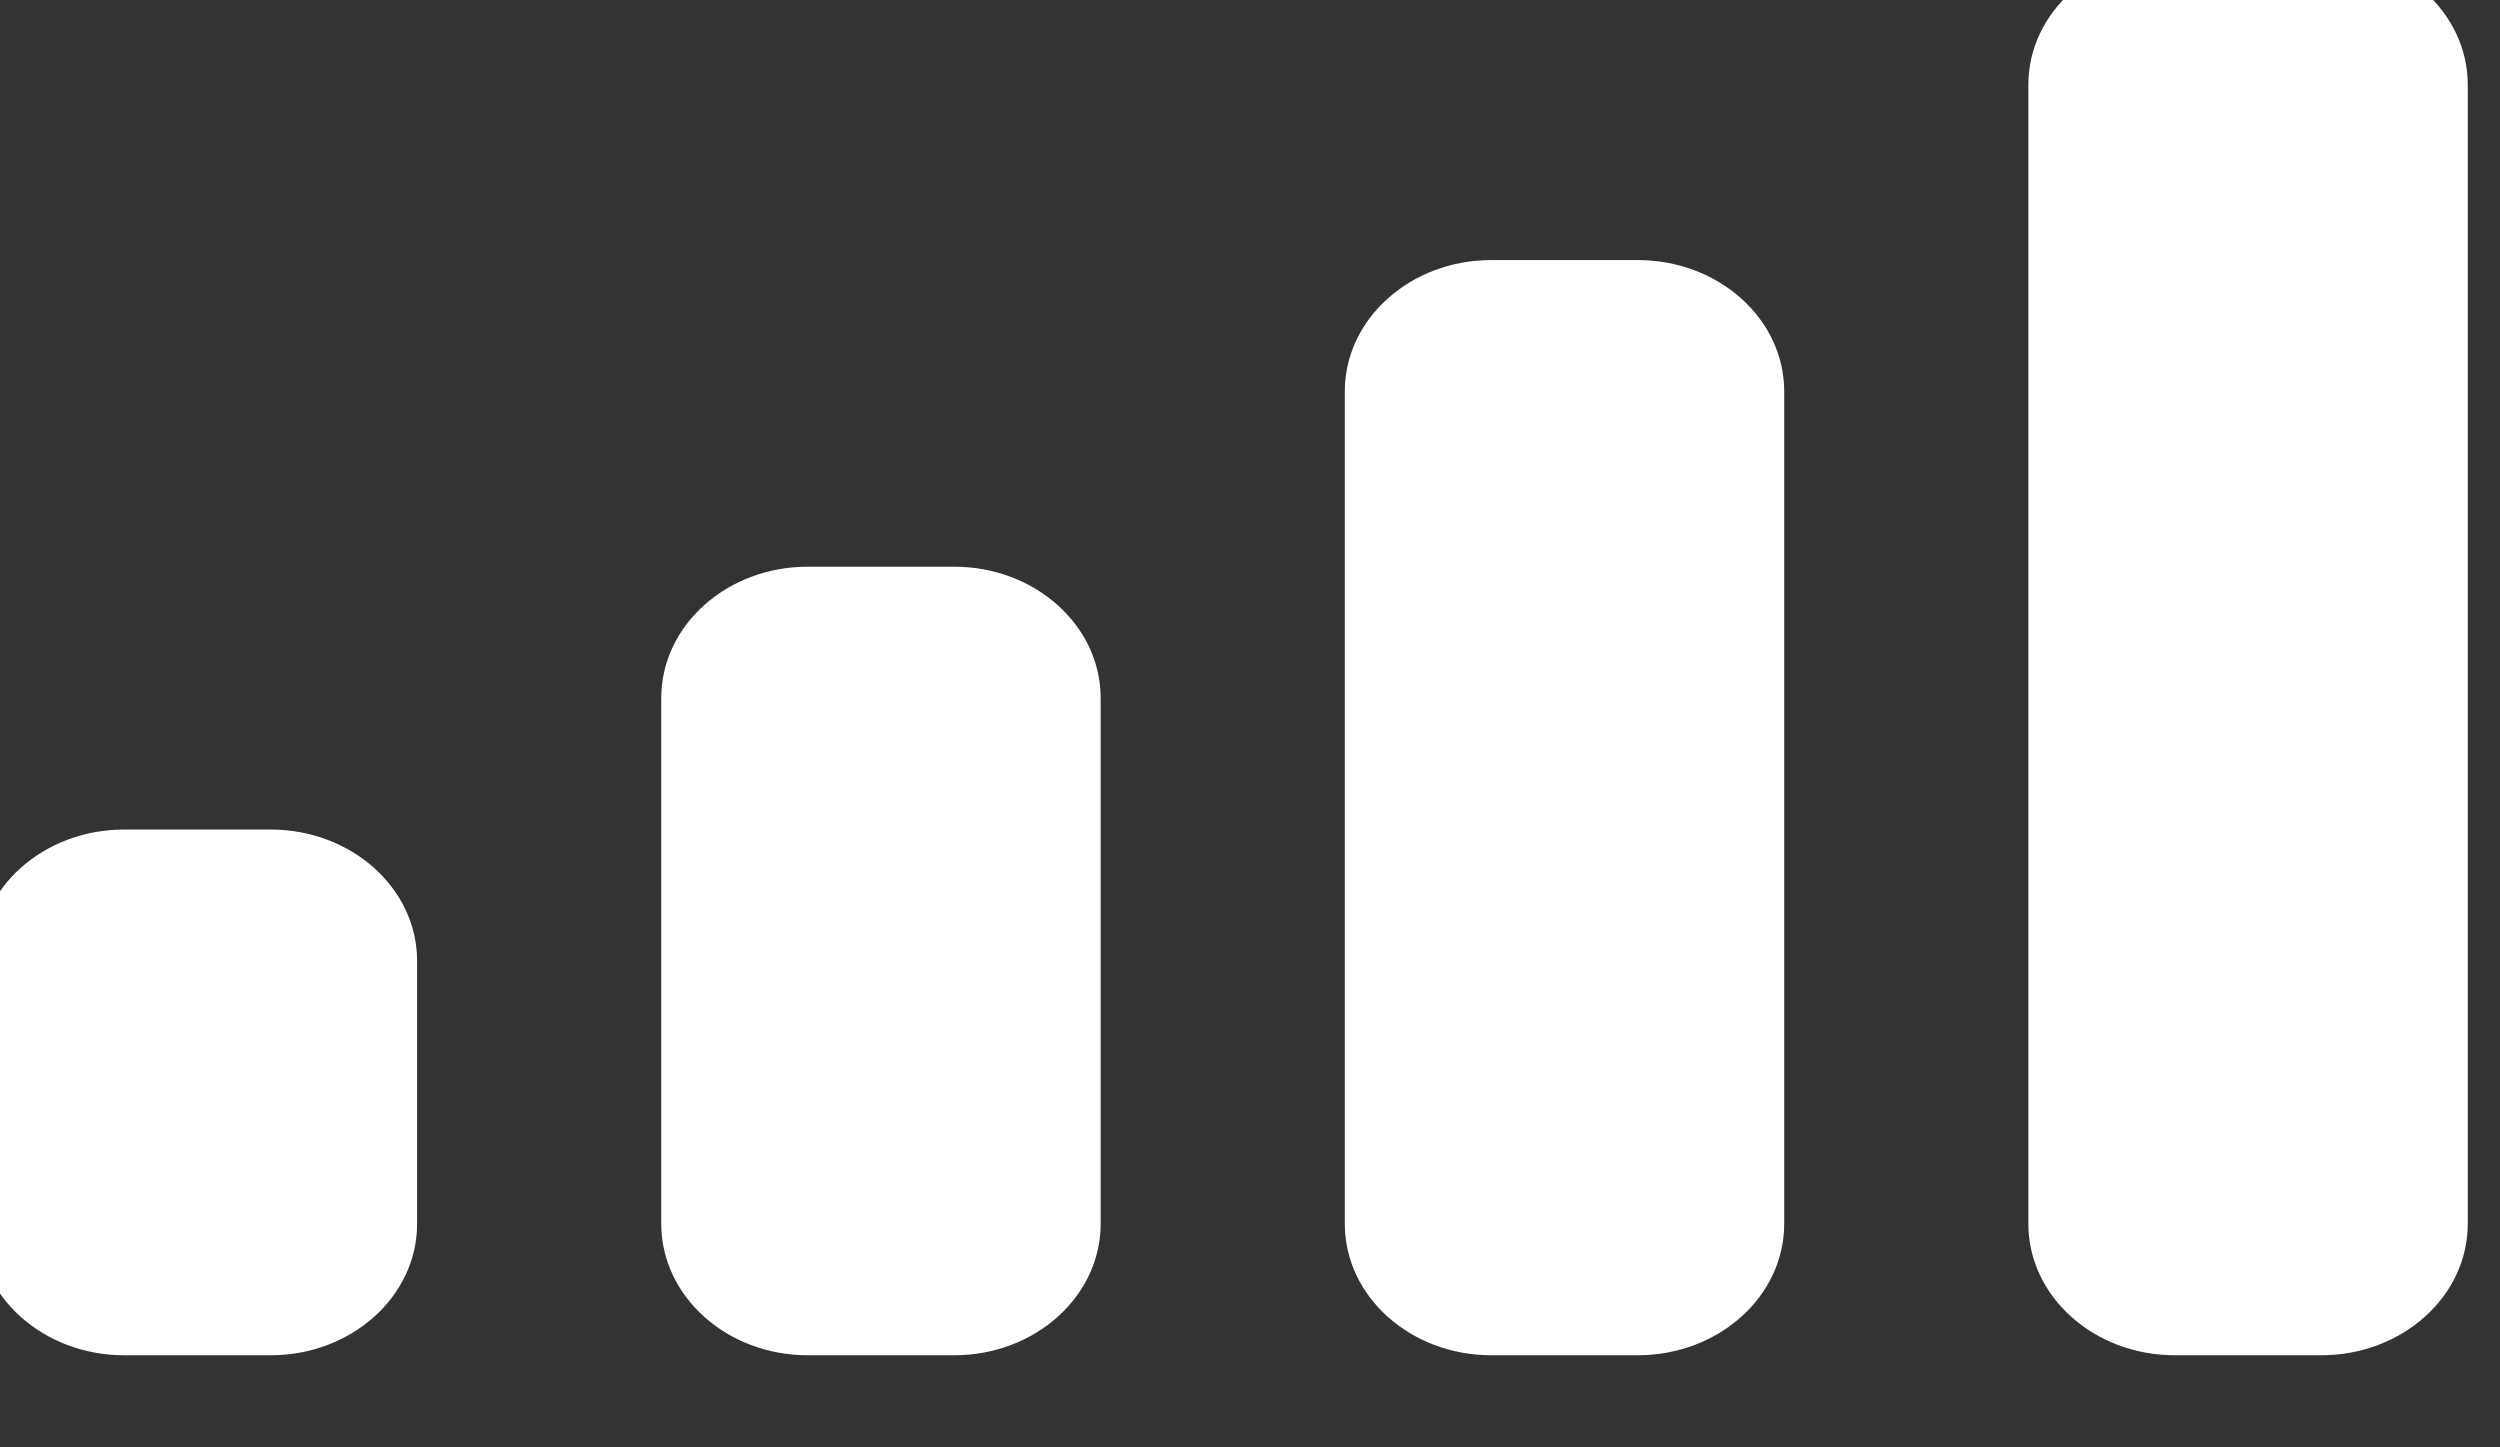 <svg width="38" height="22" viewBox="0 0 38 22" fill="none" xmlns="http://www.w3.org/2000/svg" xmlns:xlink="http://www.w3.org/1999/xlink">
<rect x="0" y="0" width="38" height="22" fill="#333333" stroke="none"/>
<path d="M35.284,-0.708L33.057,-0.708C31.828,-0.708 30.831,0.186 30.831,1.289L30.831,18.602C30.831,19.705 31.828,20.6 33.057,20.6L35.284,20.6C36.513,20.6 37.51,19.705 37.51,18.602L37.51,1.289C37.51,0.186 36.513,-0.708 35.284,-0.708ZM22.667,3.953L24.894,3.953C26.123,3.953 27.12,4.847 27.12,5.95L27.12,18.602C27.12,19.705 26.123,20.6 24.894,20.6L22.667,20.6C21.438,20.6 20.441,19.705 20.441,18.602L20.441,5.95C20.441,4.847 21.438,3.953 22.667,3.953ZM14.504,8.614L12.277,8.614C11.048,8.614 10.051,9.508 10.051,10.611L10.051,18.602C10.051,19.705 11.048,20.6 12.277,20.6L14.504,20.6C15.733,20.6 16.73,19.705 16.73,18.602L16.73,10.611C16.73,9.508 15.733,8.614 14.504,8.614ZM4.114,12.609L1.887,12.609C0.658,12.609 -0.339,13.503 -0.339,14.607L-0.339,18.602C-0.339,19.705 0.658,20.6 1.887,20.6L4.114,20.6C5.343,20.6 6.34,19.705 6.34,18.602L6.34,14.607C6.34,13.503 5.343,12.609 4.114,12.609Z" clip-rule="evenodd" fill-rule="evenodd" fill="#FFFFFF"/>
</svg>
